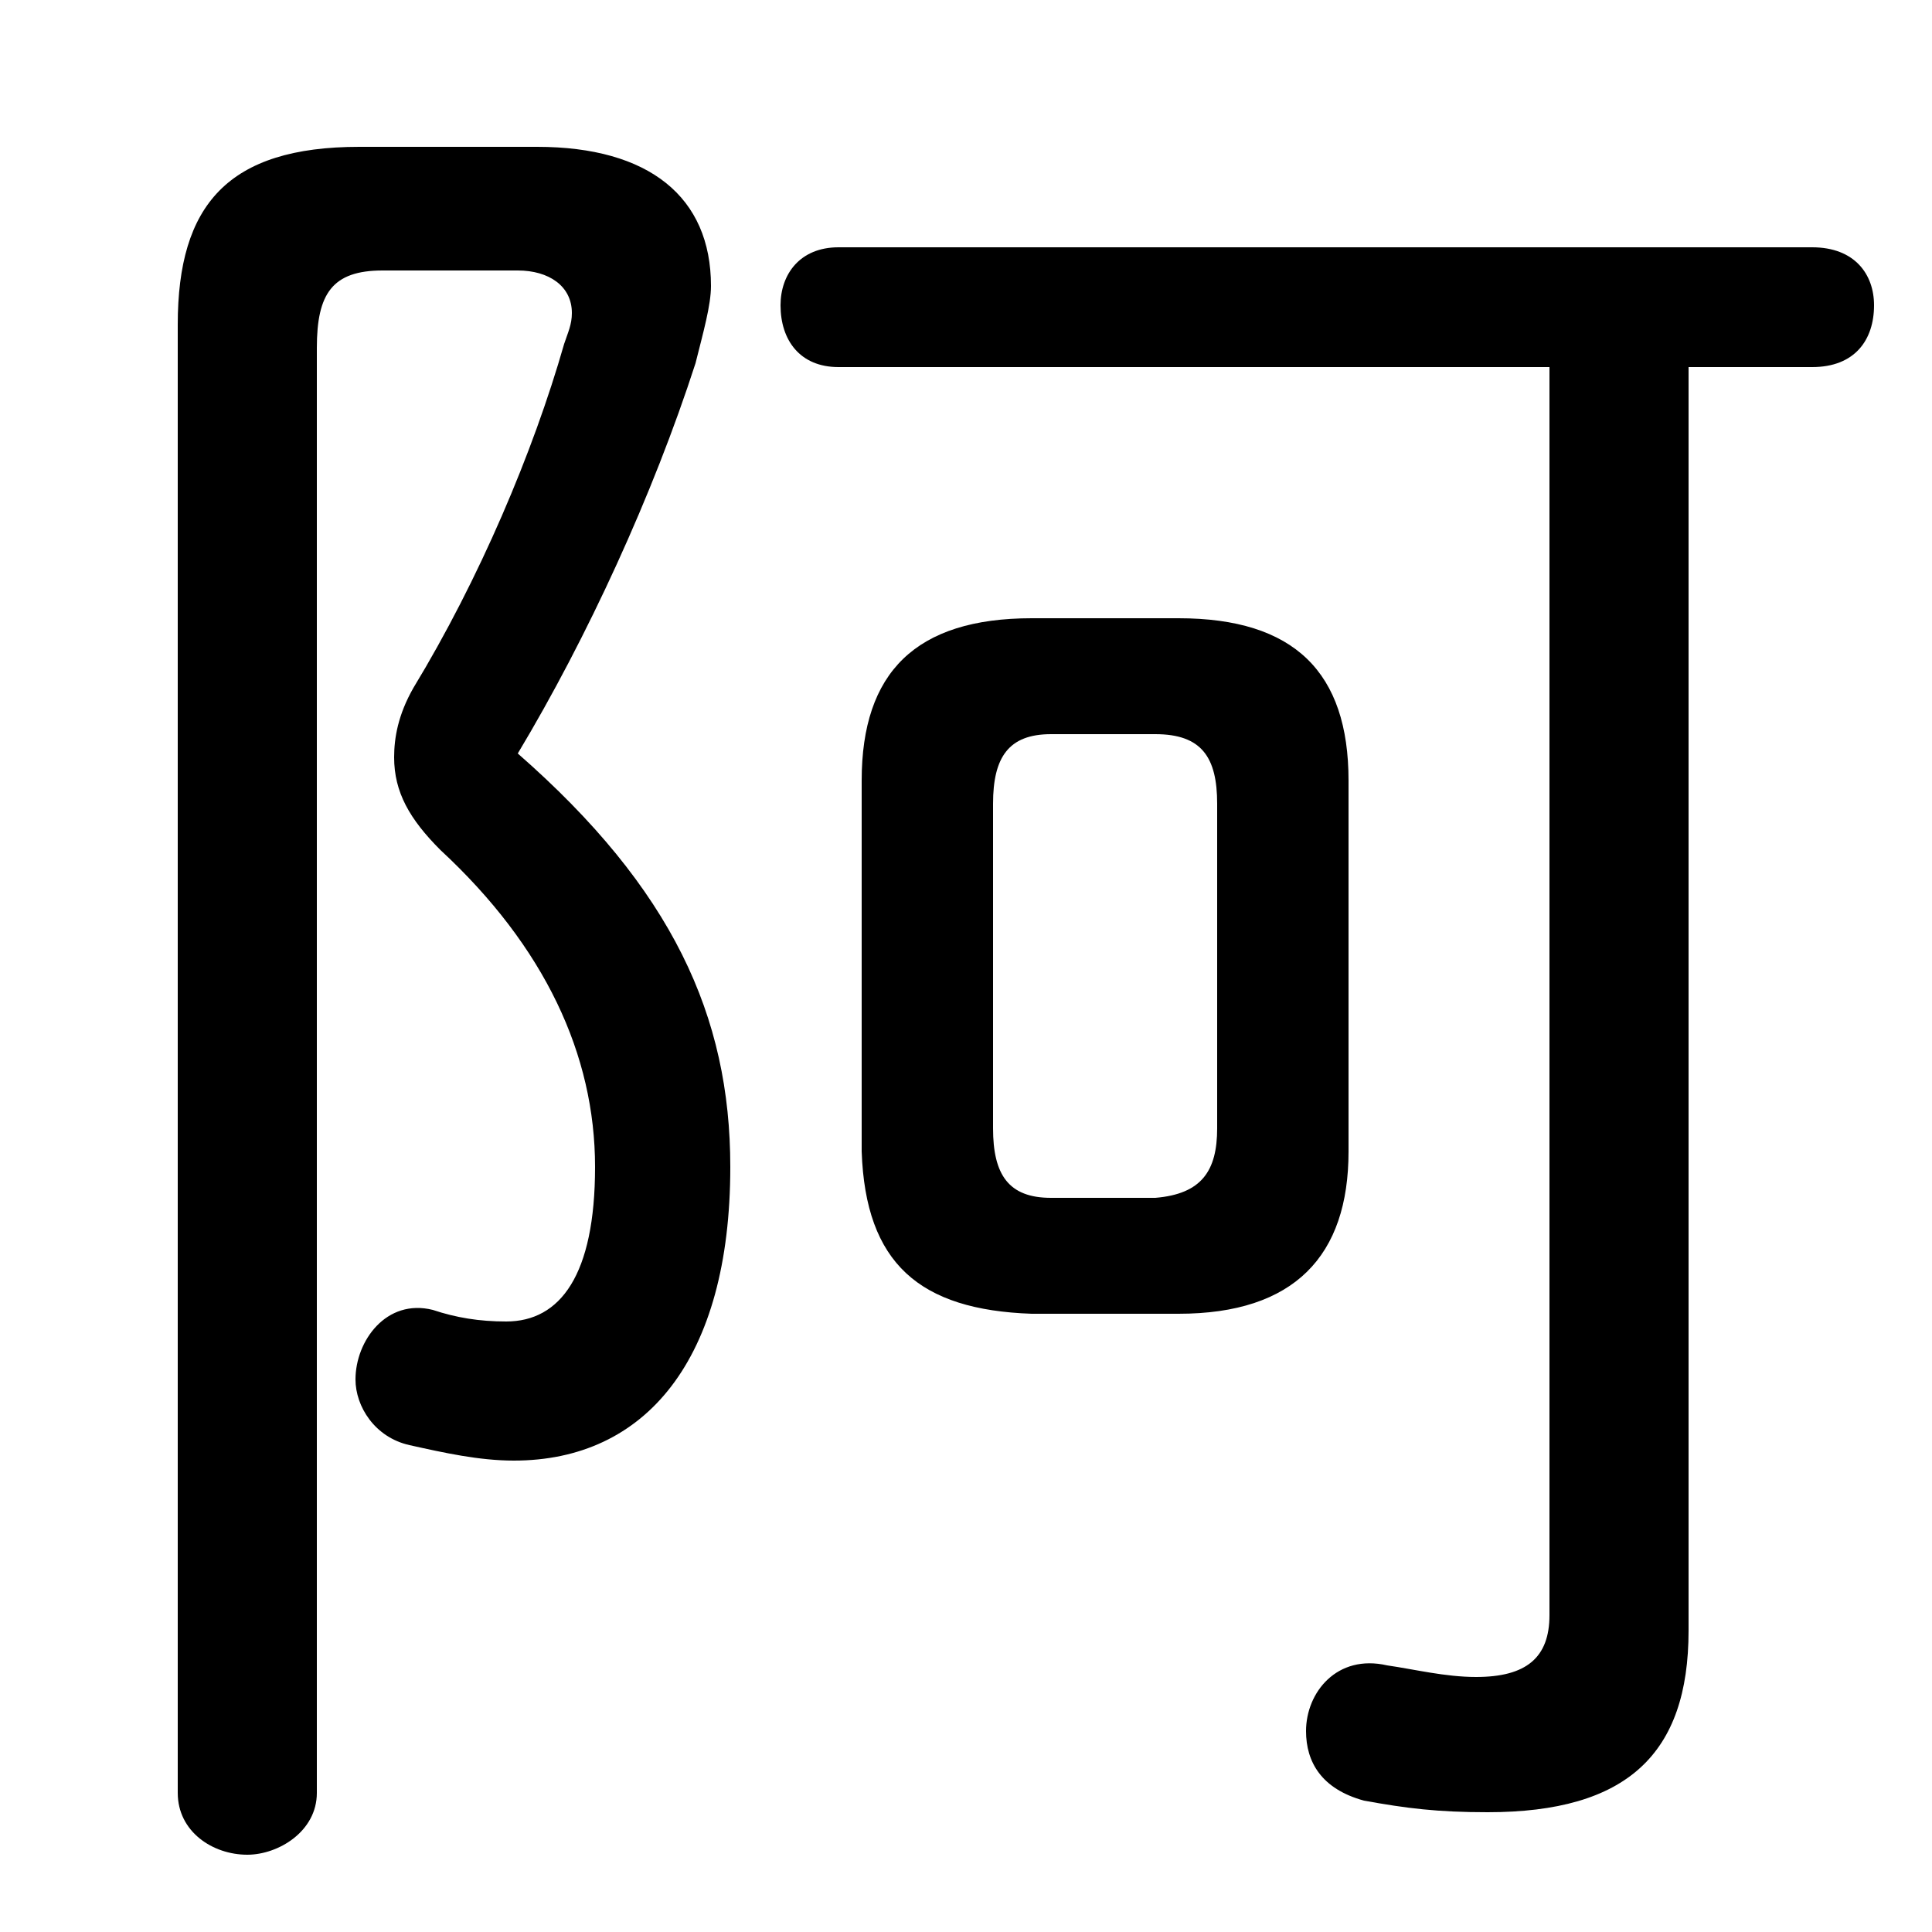 <svg xmlns="http://www.w3.org/2000/svg" viewBox="0 -44.0 50.0 50.0">
    <rect x="0" y="-44.0" width="50.0" height="50.0" fill="#808080" stroke="none"/>
    <g transform="scale(1, -1)">
        <!-- ボディの枠 -->
        <rect x="0" y="-6.0" width="50.0" height="50.0"
            stroke="white" fill="white"/>
        <!-- グリフ座標系の原点 -->
        <circle cx="0" cy="0" r="5" fill="white"/>
        <!-- グリフのアウトライン -->
        <g style="fill:black;stroke:#000000;stroke-width:0;stroke-linecap:round;stroke-linejoin:round;">
        <path d="M 30.5 10.0 C 33.5 10.0 34.9 11.5 34.9 14.2 L 34.9 23.8 C 34.9 26.6 33.5 28.0 30.5 28.0 L 26.7 28.0 C 23.7 28.0 22.3 26.6 22.3 23.8 L 22.3 14.2 C 22.4 11.3 23.8 10.1 26.7 10.0 Z M 27.2 13.0 C 26.1 13.0 25.7 13.6 25.7 14.8 L 25.7 23.2 C 25.7 24.4 26.1 25.0 27.2 25.0 L 29.9 25.0 C 31.1 25.0 31.5 24.4 31.5 23.2 L 31.5 14.8 C 31.5 13.7 31.1 13.1 29.9 13.0 Z M 40.1 34.5 L 40.1 2.2 C 40.1 1.1 39.5 0.6 38.2 0.6 C 37.4 0.6 36.6 0.8 35.9 0.9 C 34.6 1.2 33.8 0.2 33.8 -0.8 C 33.8 -1.6 34.2 -2.3 35.3 -2.6 C 36.4 -2.8 37.2 -2.9 38.5 -2.9 C 42.1 -2.9 43.7 -1.4 43.7 1.8 L 43.7 34.5 L 46.9 34.5 C 48.0 34.5 48.5 35.2 48.5 36.1 C 48.5 36.9 48.0 37.6 46.9 37.6 L 21.7 37.6 C 20.7 37.6 20.2 36.9 20.2 36.1 C 20.2 35.2 20.7 34.5 21.7 34.5 Z M 9.3 40.2 C 5.9 40.2 4.6 38.7 4.6 35.6 L 4.6 -2.4 C 4.6 -3.4 5.5 -4.0 6.4 -4.0 C 7.2 -4.0 8.2 -3.4 8.2 -2.4 L 8.2 35.0 C 8.2 36.4 8.6 37.0 9.9 37.0 L 13.4 37.0 C 14.2 37.0 14.8 36.6 14.8 35.9 C 14.8 35.6 14.7 35.4 14.6 35.1 C 13.8 32.3 12.4 29.0 10.7 26.2 C 10.3 25.5 10.2 24.9 10.2 24.4 C 10.2 23.5 10.6 22.8 11.4 22.0 C 14.1 19.5 15.4 16.7 15.4 13.8 C 15.4 11.0 14.5 9.8 13.1 9.8 C 12.4 9.8 11.8 9.9 11.2 10.1 C 10.0 10.4 9.2 9.3 9.2 8.3 C 9.2 7.6 9.7 6.8 10.6 6.6 C 11.5 6.4 12.4 6.2 13.3 6.2 C 16.7 6.2 18.9 8.8 18.9 13.8 C 18.9 17.7 17.4 21.0 13.4 24.5 C 15.2 27.5 16.9 31.2 18.0 34.6 C 18.2 35.4 18.4 36.1 18.4 36.6 C 18.4 38.9 16.8 40.2 13.9 40.2 Z"/>
    </g>
    </g>
</svg>
